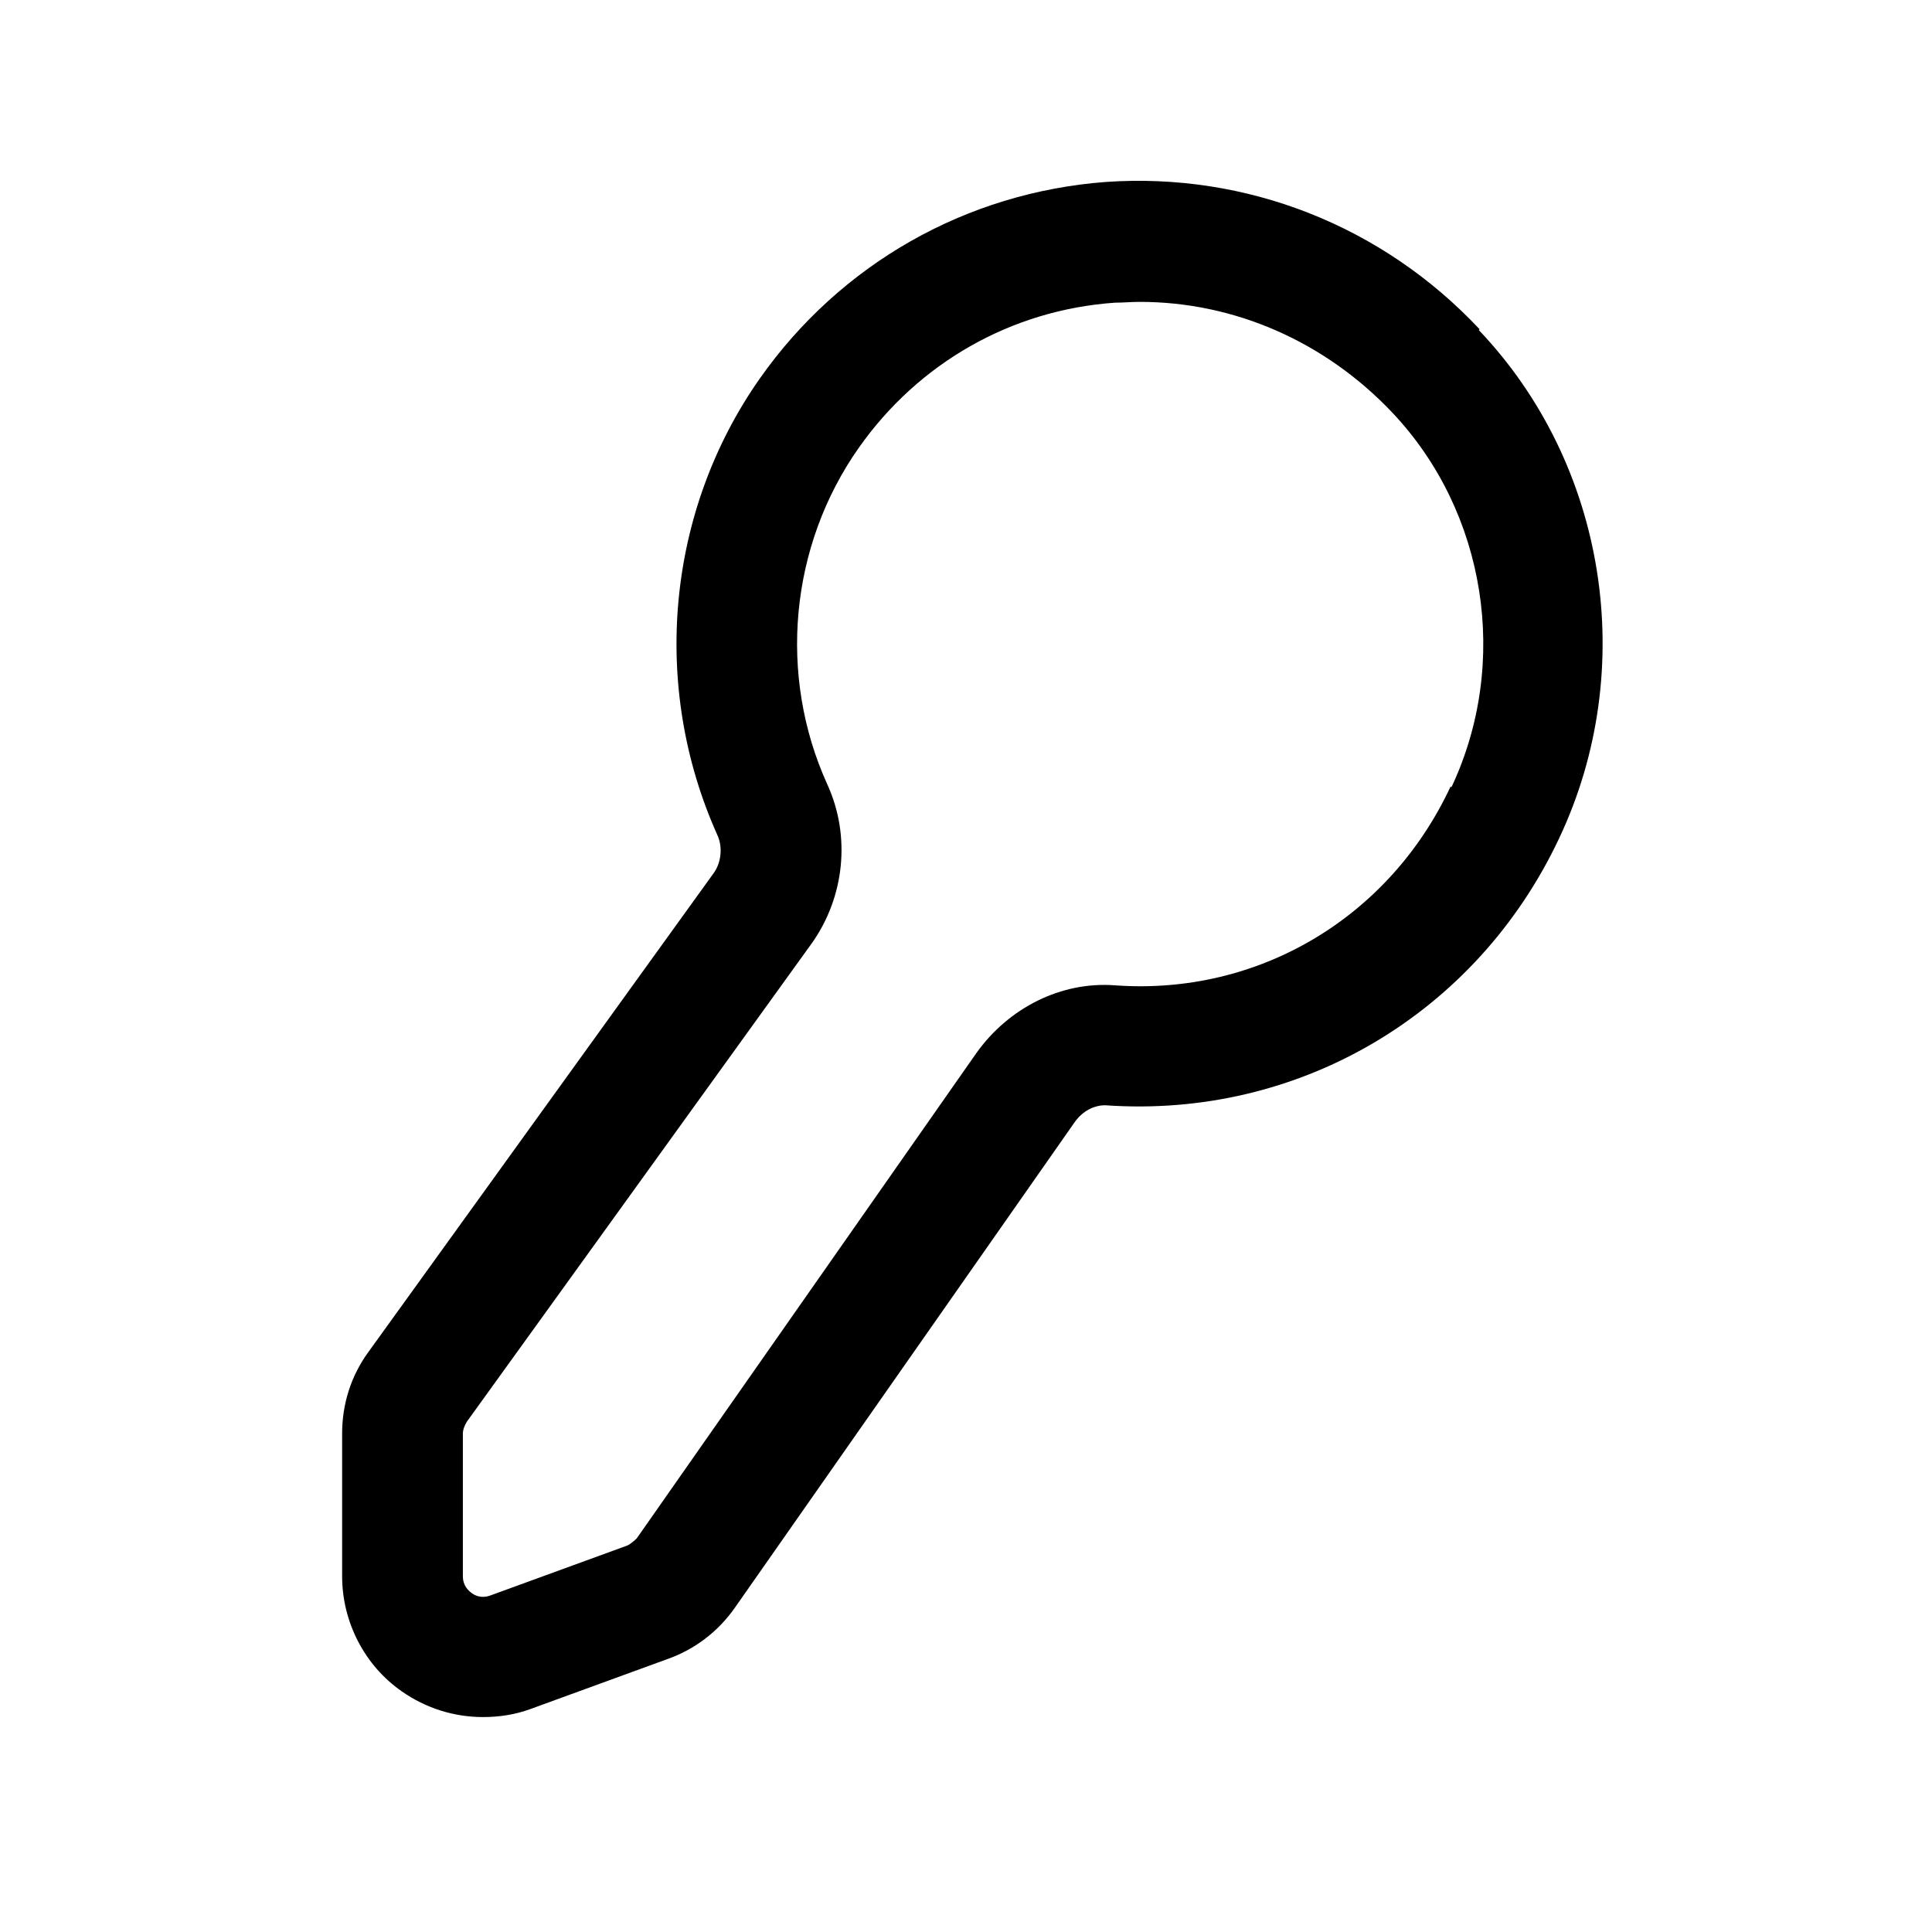 <svg width="24" height="24" viewBox="0 0 24 24" fill="none" xmlns="http://www.w3.org/2000/svg">
<path d="M18.38 4.09C17.17 2.8 15.48 2.14 13.74 2.26C12 2.39 10.44 3.28 9.44 4.7C8.28 6.35 8.08 8.52 8.91 10.37C8.98 10.52 8.96 10.71 8.87 10.84L4.58 16.79C4.36 17.09 4.25 17.44 4.25 17.81V19.58C4.25 20.15 4.53 20.69 4.99 21.01C5.29 21.22 5.64 21.33 6 21.33C6.2 21.33 6.4 21.3 6.59 21.23L8.29 20.61C8.63 20.49 8.92 20.27 9.13 19.97L13.35 13.94C13.45 13.8 13.59 13.73 13.73 13.73C16.13 13.9 18.34 12.6 19.37 10.41C20.36 8.31 19.96 5.77 18.37 4.1L18.38 4.09ZM18.02 9.77C17.26 11.4 15.63 12.37 13.85 12.24C13.18 12.19 12.53 12.52 12.13 13.08L7.91 19.11C7.91 19.11 7.84 19.18 7.79 19.2L6.09 19.82C5.98 19.86 5.9 19.82 5.86 19.79C5.82 19.76 5.75 19.7 5.75 19.58V17.81C5.75 17.76 5.77 17.71 5.8 17.66L10.09 11.71C10.49 11.14 10.57 10.39 10.28 9.75C9.66 8.39 9.81 6.78 10.67 5.56C11.41 4.51 12.56 3.85 13.85 3.76C13.95 3.76 14.05 3.75 14.16 3.75C15.33 3.75 16.46 4.24 17.3 5.13C18.46 6.36 18.76 8.23 18.03 9.78L18.02 9.77Z" fill="black"/>
</svg>
